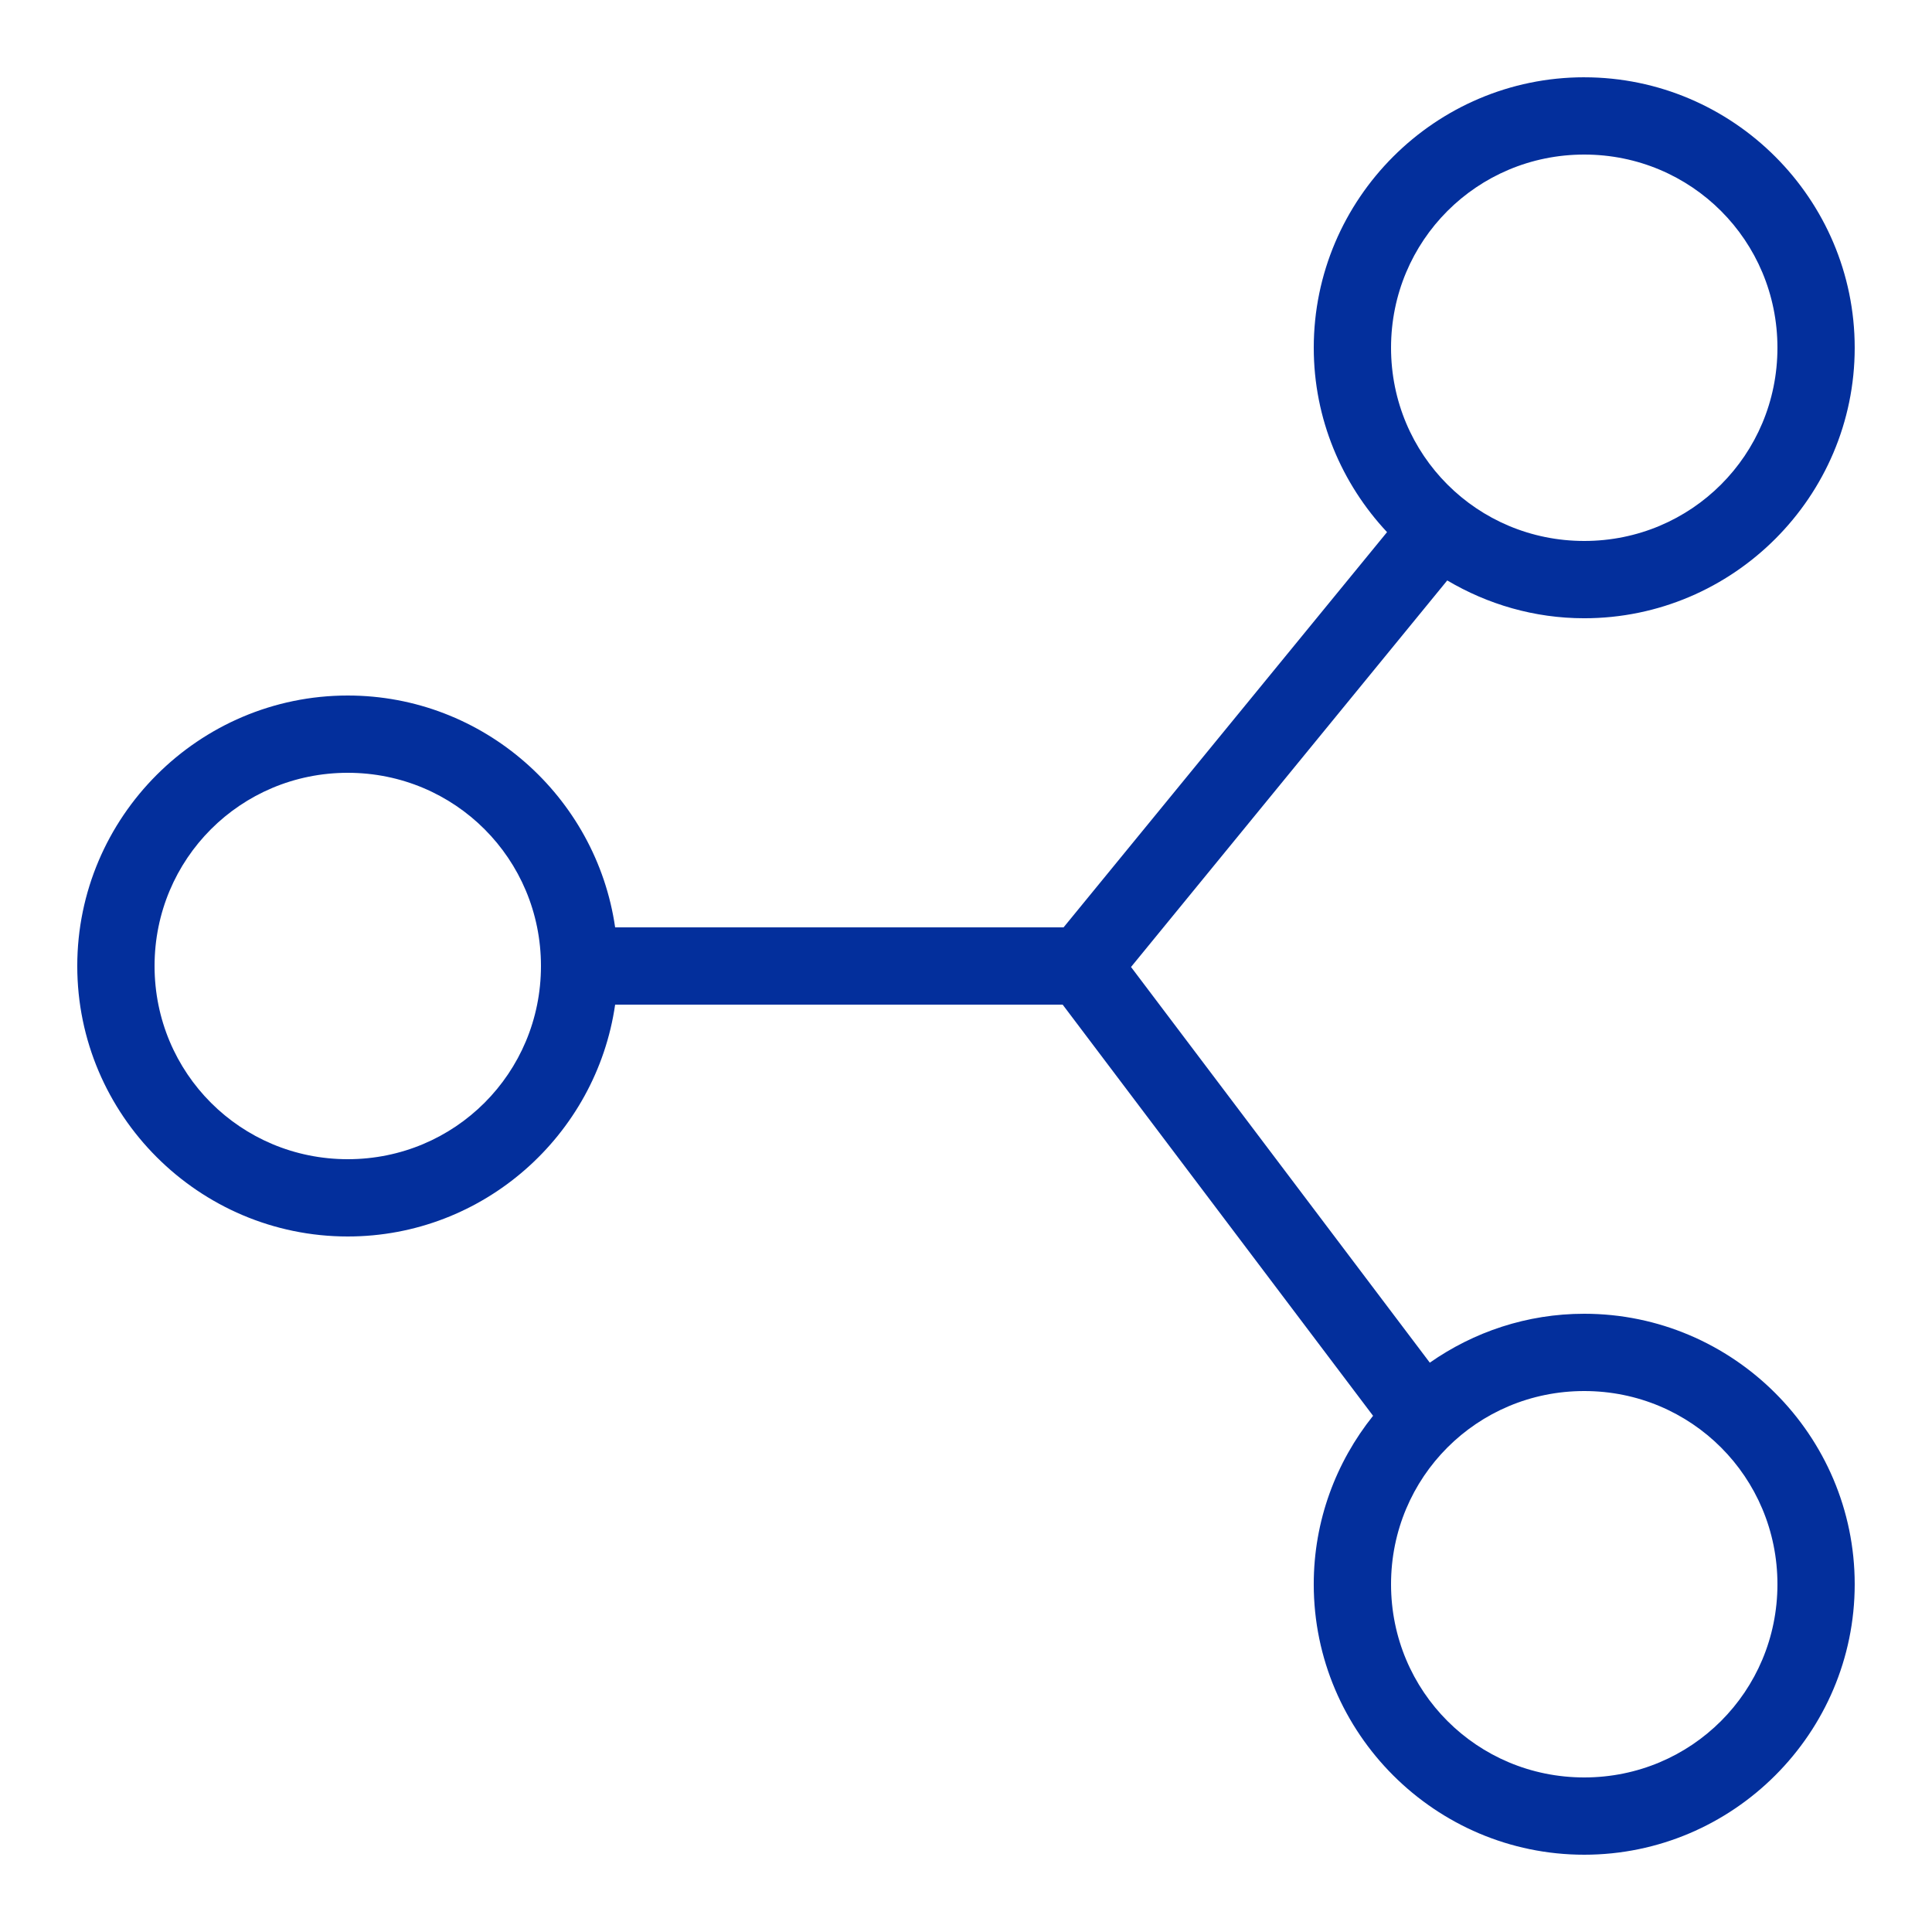 <svg xmlns="http://www.w3.org/2000/svg" x="0px" y="0px"
width="32" height="32"
viewBox="0 0 172 172"
style=" fill:#000000;"><g fill="none" fill-rule="nonzero" stroke="none" stroke-width="1" stroke-linecap="butt" stroke-linejoin="miter" stroke-miterlimit="10" stroke-dasharray="" stroke-dashoffset="0" font-family="none" font-weight="none" font-size="none" text-anchor="none" style="mix-blend-mode: normal"><path d="M0,172v-172h172v172z" fill="none"></path><g fill="#032f9c"><path d="M141.04,6.88c-13.258,0 -24.08,10.822 -24.08,24.08c0,6.34 2.492,12.105 6.524,16.414l-28.797,35.186h-39.923c-1.683,-11.636 -11.717,-20.64 -23.805,-20.64c-13.258,0 -24.08,10.822 -24.08,24.08c0,13.258 10.822,24.08 24.08,24.08c12.088,0 22.122,-9.004 23.805,-20.64h39.842l27.634,36.604c-3.297,4.121 -5.281,9.331 -5.281,14.996c0,13.258 10.822,24.08 24.08,24.08c13.258,0 24.08,-10.822 24.08,-24.08c0,-13.258 -10.822,-24.08 -24.08,-24.08c-5.108,0 -9.842,1.621 -13.747,4.354l-26.6,-35.226l28.152,-34.413c3.584,2.121 7.745,3.366 12.195,3.366c13.258,0 24.08,-10.822 24.08,-24.08c0,-13.258 -10.822,-24.08 -24.08,-24.08zM141.04,13.76c9.54,0 17.2,7.66 17.2,17.2c0,9.54 -7.66,17.2 -17.2,17.2c-9.54,0 -17.2,-7.66 -17.2,-17.2c0,-9.54 7.66,-17.2 17.2,-17.2zM30.96,68.8c9.54,0 17.2,7.66 17.2,17.2c0,9.54 -7.66,17.2 -17.2,17.2c-9.54,0 -17.2,-7.66 -17.2,-17.2c0,-9.54 7.66,-17.2 17.2,-17.2zM141.04,123.84c9.54,0 17.2,7.66 17.2,17.2c0,9.54 -7.66,17.2 -17.2,17.2c-9.54,0 -17.2,-7.66 -17.2,-17.2c0,-9.54 7.66,-17.2 17.2,-17.2z"></path></g></g></svg>